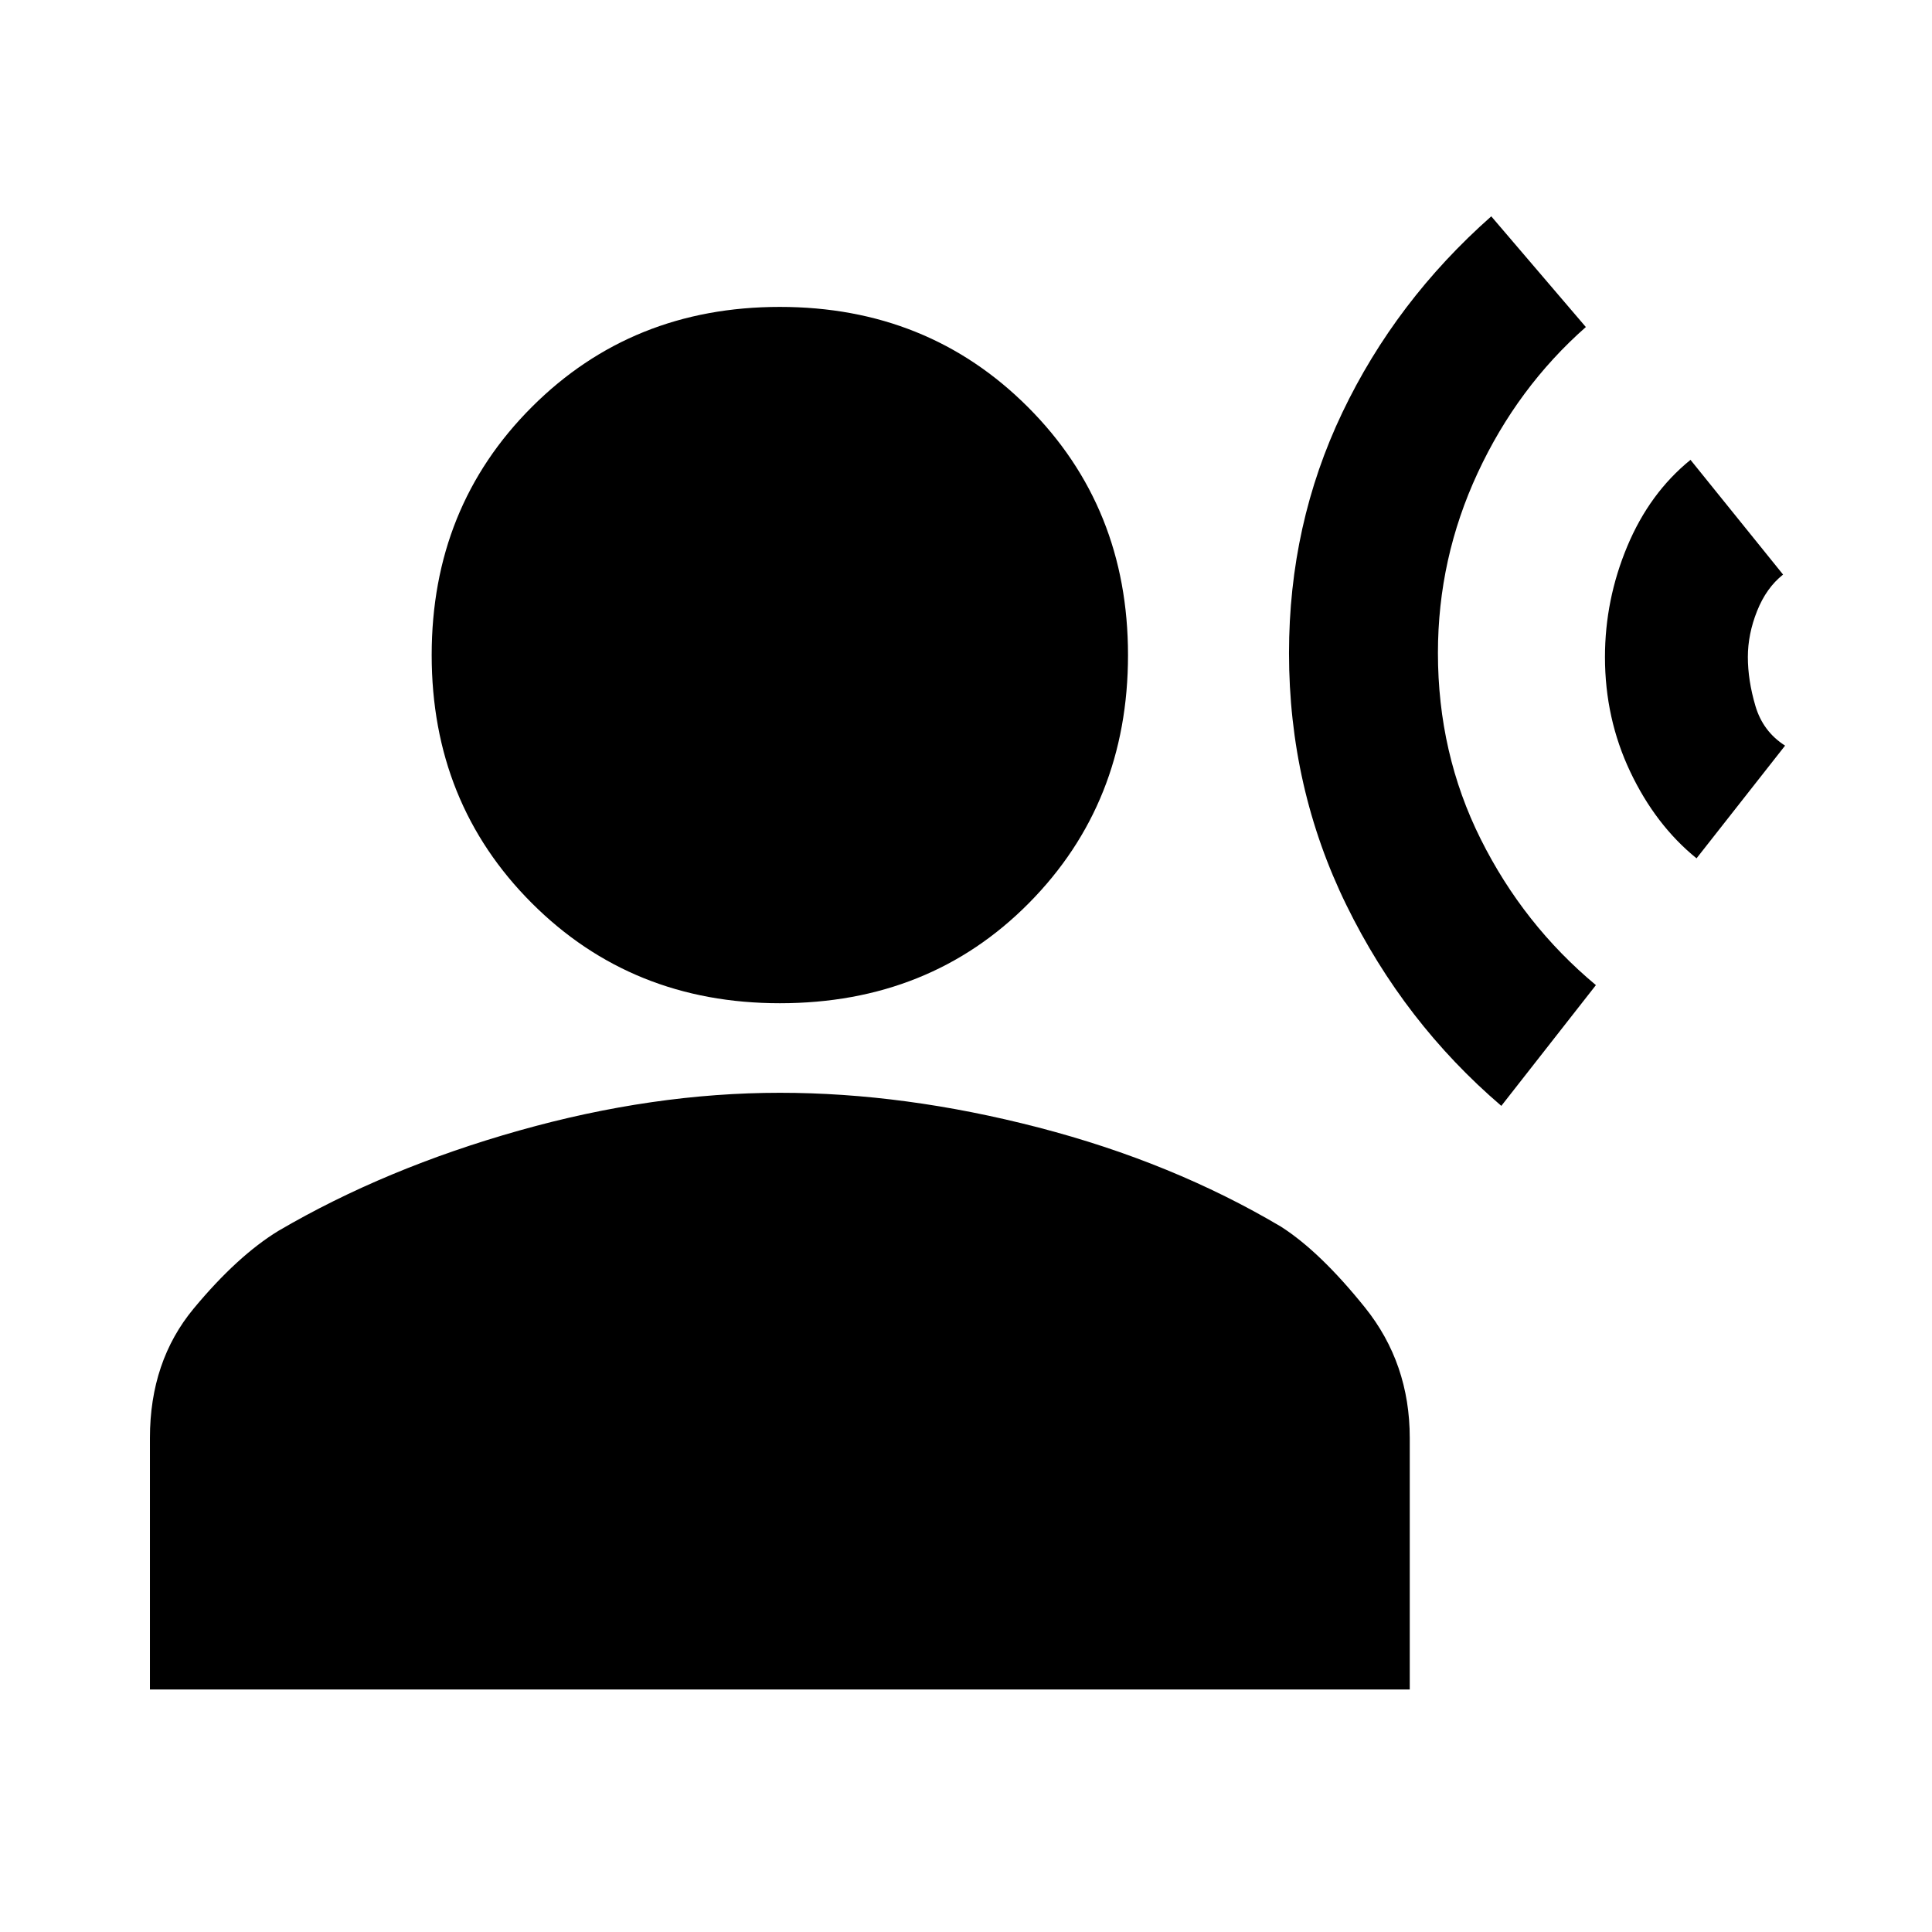 <svg xmlns="http://www.w3.org/2000/svg" height="20" viewBox="0 -960 960 960" width="20"><path d="M746-410.5q-48.39-41.39-76.95-99.69Q640.5-568.5 640.5-635.5q0-64 26.5-119.5t74-97.5l47 55q-34 30-53.75 72.5t-19.75 89.44q0 49.94 21.25 92.5T793-470.5l-47 60Zm97-123q-20.35-16.5-32.93-43-12.57-26.5-12.57-57 0-28.5 11.07-55 11.08-26.5 31.43-43l46 57q-8.33 6.6-12.91 18.1-4.59 11.5-4.59 22.9 0 11.5 3.75 24.25T887-589.5l-44 56Zm-455.5 72q-73.5 0-123.25-49.75T214.5-634.5q0-73.5 49.75-123.25T387.5-807.5q73.5 0 123.25 49.75T560.5-634.5q0 73.5-49.25 123.25T387.5-461.5Zm-313 341v-125q0-38.09 21.75-64.3Q118-336 138.44-348.45 191.5-379.5 258-398.25 324.5-417 387.5-417q62 0 128.5 17.25t120.56 49.3Q656-338 678.25-310.3q22.25 27.71 22.25 64.8v125h-626Z"/></svg>